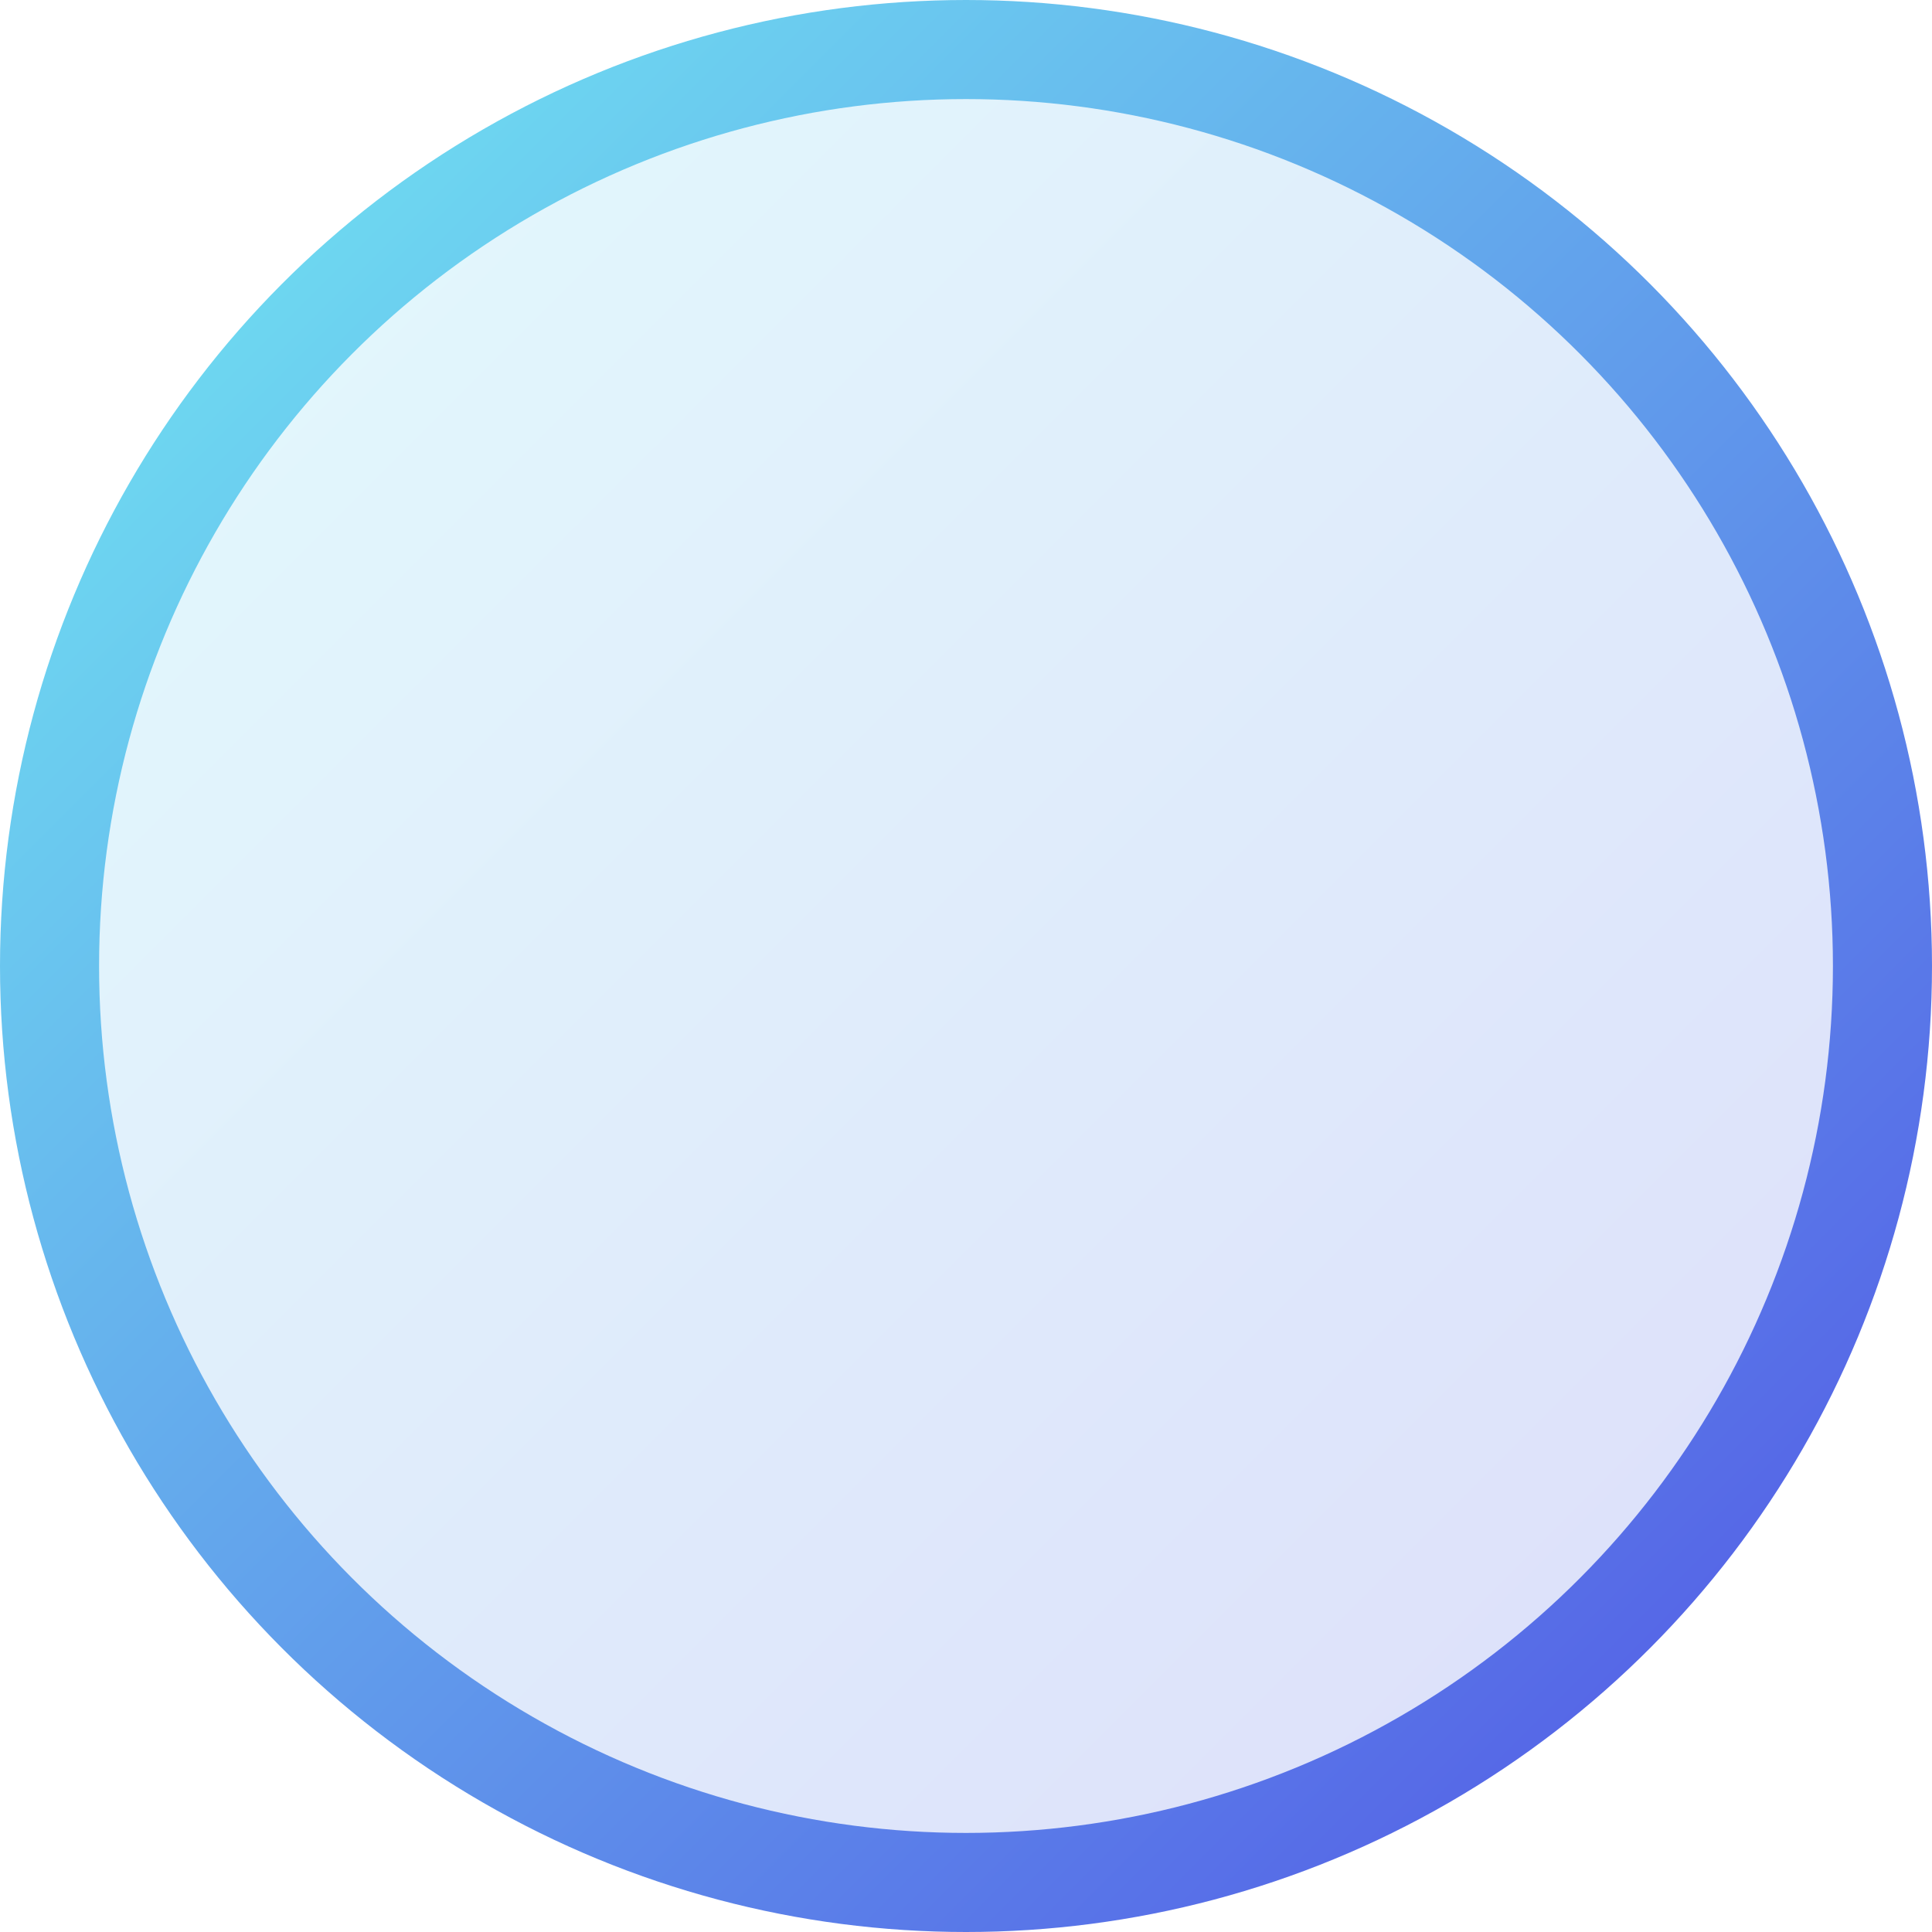 <svg width="39" height="39" viewBox="0 0 39 39" fill="none" xmlns="http://www.w3.org/2000/svg">
<circle cx="19.5" cy="19.5" r="18.5" fill="url(#paint0_linear_21_400)" fill-opacity="0.2" stroke="url(#paint1_linear_21_400)" stroke-width="2"/>
<defs>
<linearGradient id="paint0_linear_21_400" x1="0" y1="0" x2="39" y2="39" gradientUnits="userSpaceOnUse">
<stop stop-color="#72EDF2"/>
<stop offset="1" stop-color="#5151E5"/>
</linearGradient>
<linearGradient id="paint1_linear_21_400" x1="0" y1="0" x2="39" y2="39" gradientUnits="userSpaceOnUse">
<stop stop-color="#72EDF2"/>
<stop offset="1" stop-color="#5151E5"/>
</linearGradient>
</defs>
</svg>
